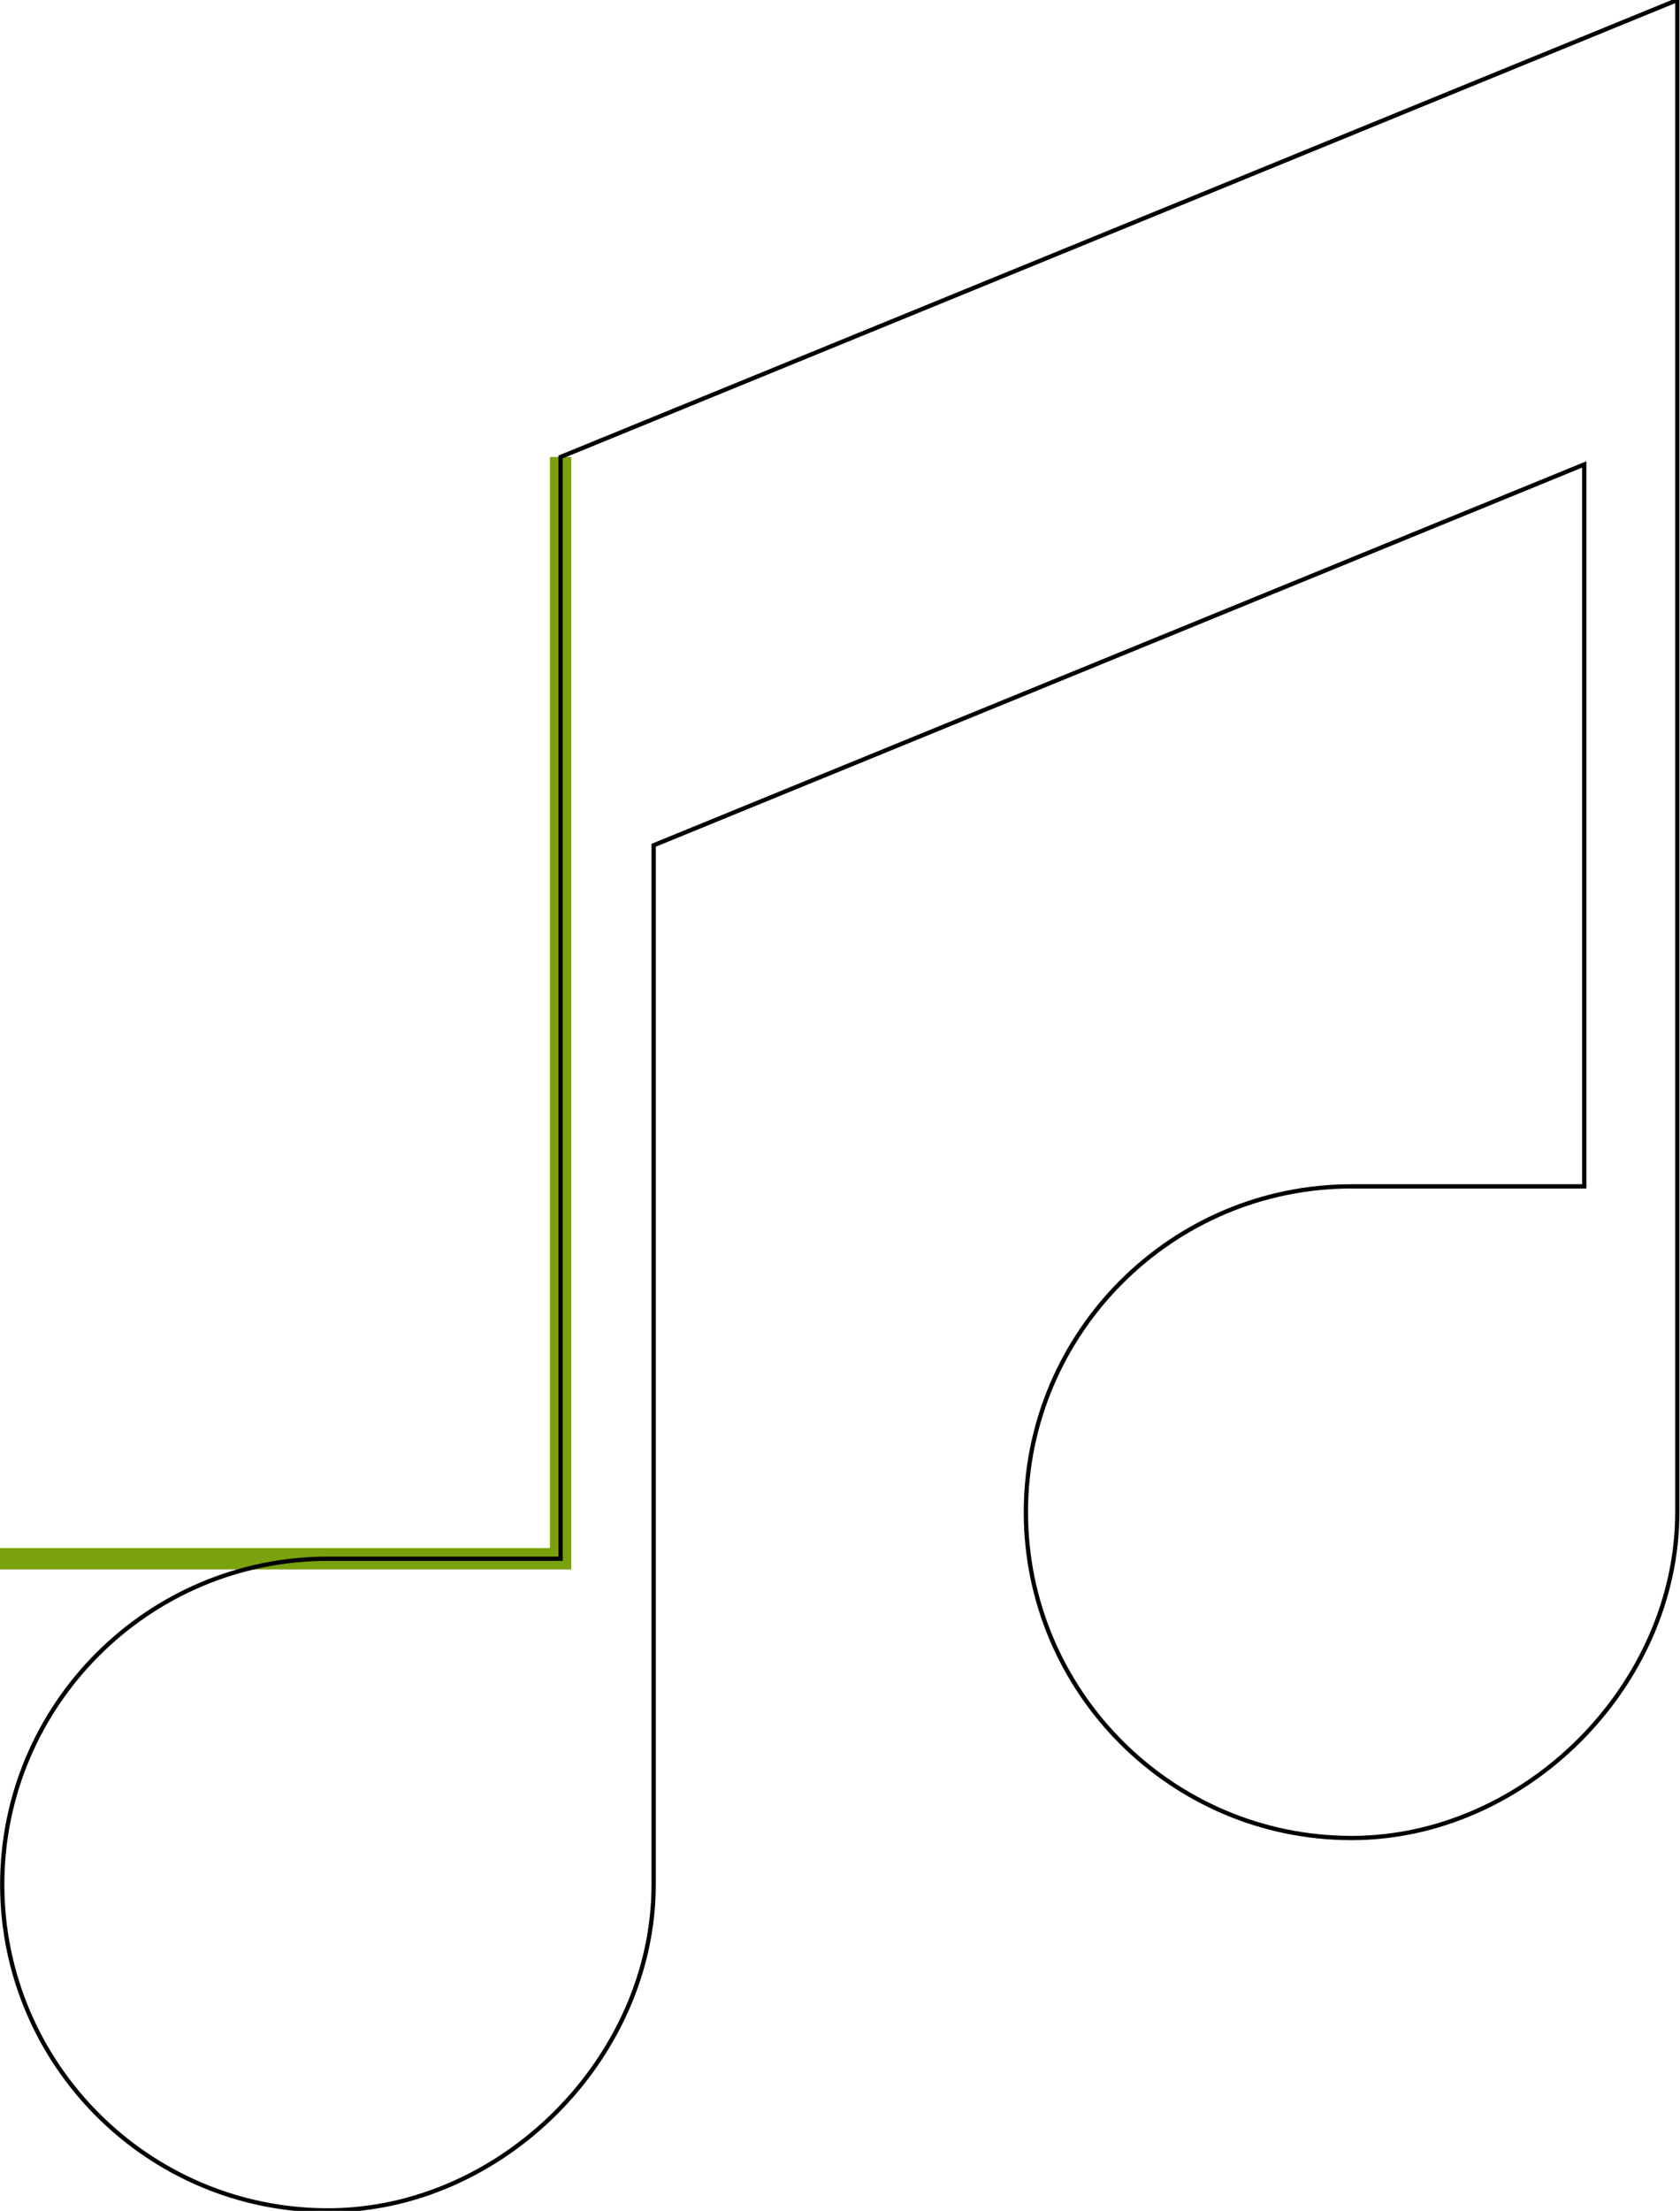 <!DOCTYPE svg PUBLIC "-//W3C//DTD SVG 1.1//EN" "http://www.w3.org/Graphics/SVG/1.1/DTD/svg11.dtd">
<svg xmlns="http://www.w3.org/2000/svg" width="393" height="517" fill="none" viewBox="0 0 393 517">
    <path stroke="#7AA20D" stroke-width="5" d="M131.137 106.865V364.504H"/>
    <path stroke="black" d="M131.137 106.865V364.504H76.714C34.699 364.504 0.522 398.682 0.522 440.696C0.522 482.71 34.7 516.888 76.714 516.888C117.314 516.888 152.906 481.274 152.906 440.696V197.665L370.598 108.607V277.427H316.175C274.16 277.427 239.983 311.605 239.983 353.619C239.983 395.633 274.161 429.811 316.175 429.811C356.775 429.811 392.367 394.197 392.367 353.619V0L131.137 106.865Z"/>
</svg>
